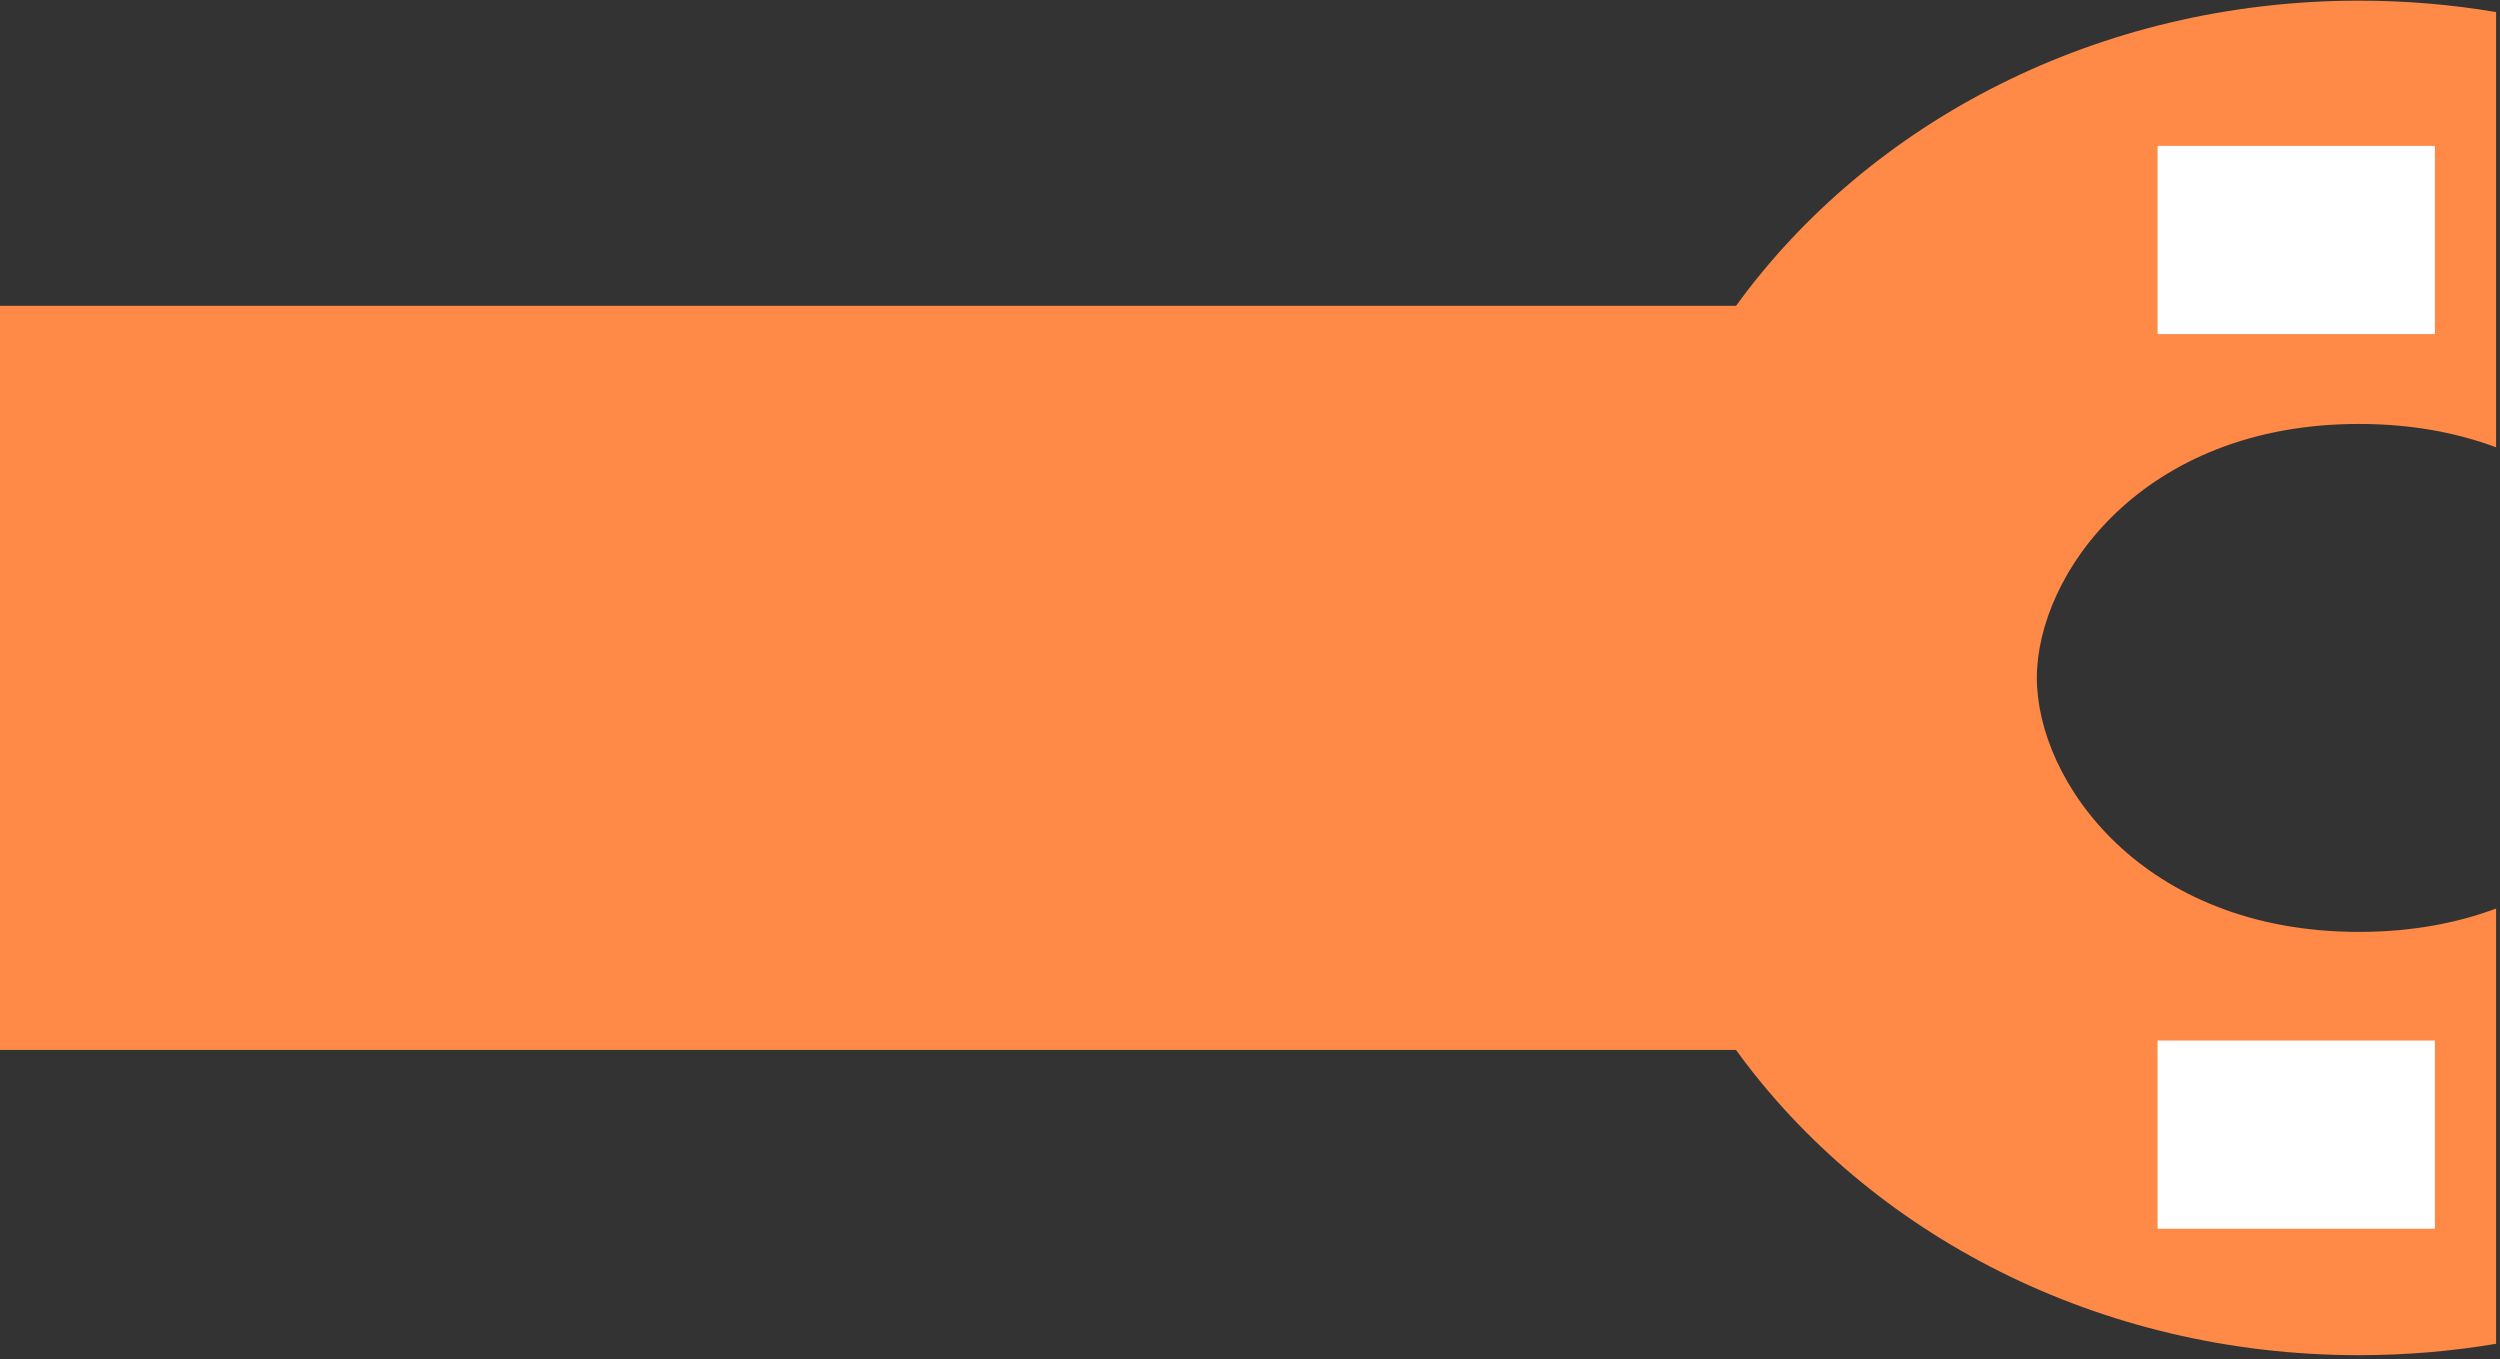 <svg width="480" height="261" viewBox="0 0 480 261" fill="none" xmlns="http://www.w3.org/2000/svg">
<rect x="0" y="0" width="480" height="261" fill="#333333" stroke="none"/>
<path fill-rule="evenodd" clip-rule="evenodd" d="M452.935 0.125C461.924 0.125 470.72 0.878 479.25 2.318L479.25 85.881C471.705 83.068 462.939 81.398 452.935 81.398C411.257 81.398 391.076 110.392 391.076 130.161C391.076 149.93 411.257 178.925 452.935 178.925C462.939 178.925 471.705 177.254 479.25 174.442L479.25 258.004C470.72 259.444 461.924 260.197 452.935 260.197C402.923 260.197 358.902 236.894 333.31 201.588L-8.80623e-06 201.588L-2.56097e-06 58.713L333.325 58.713C358.92 23.419 402.934 0.125 452.935 0.125Z" fill="#FF8947"/>
<rect width="53.244" height="36.13" transform="matrix(-1 0 0 1 467.5 28.015)" fill="white"/>
<rect width="53.244" height="36.13" transform="matrix(-1 0 0 1 467.5 199.788)" fill="white"/>
</svg>
